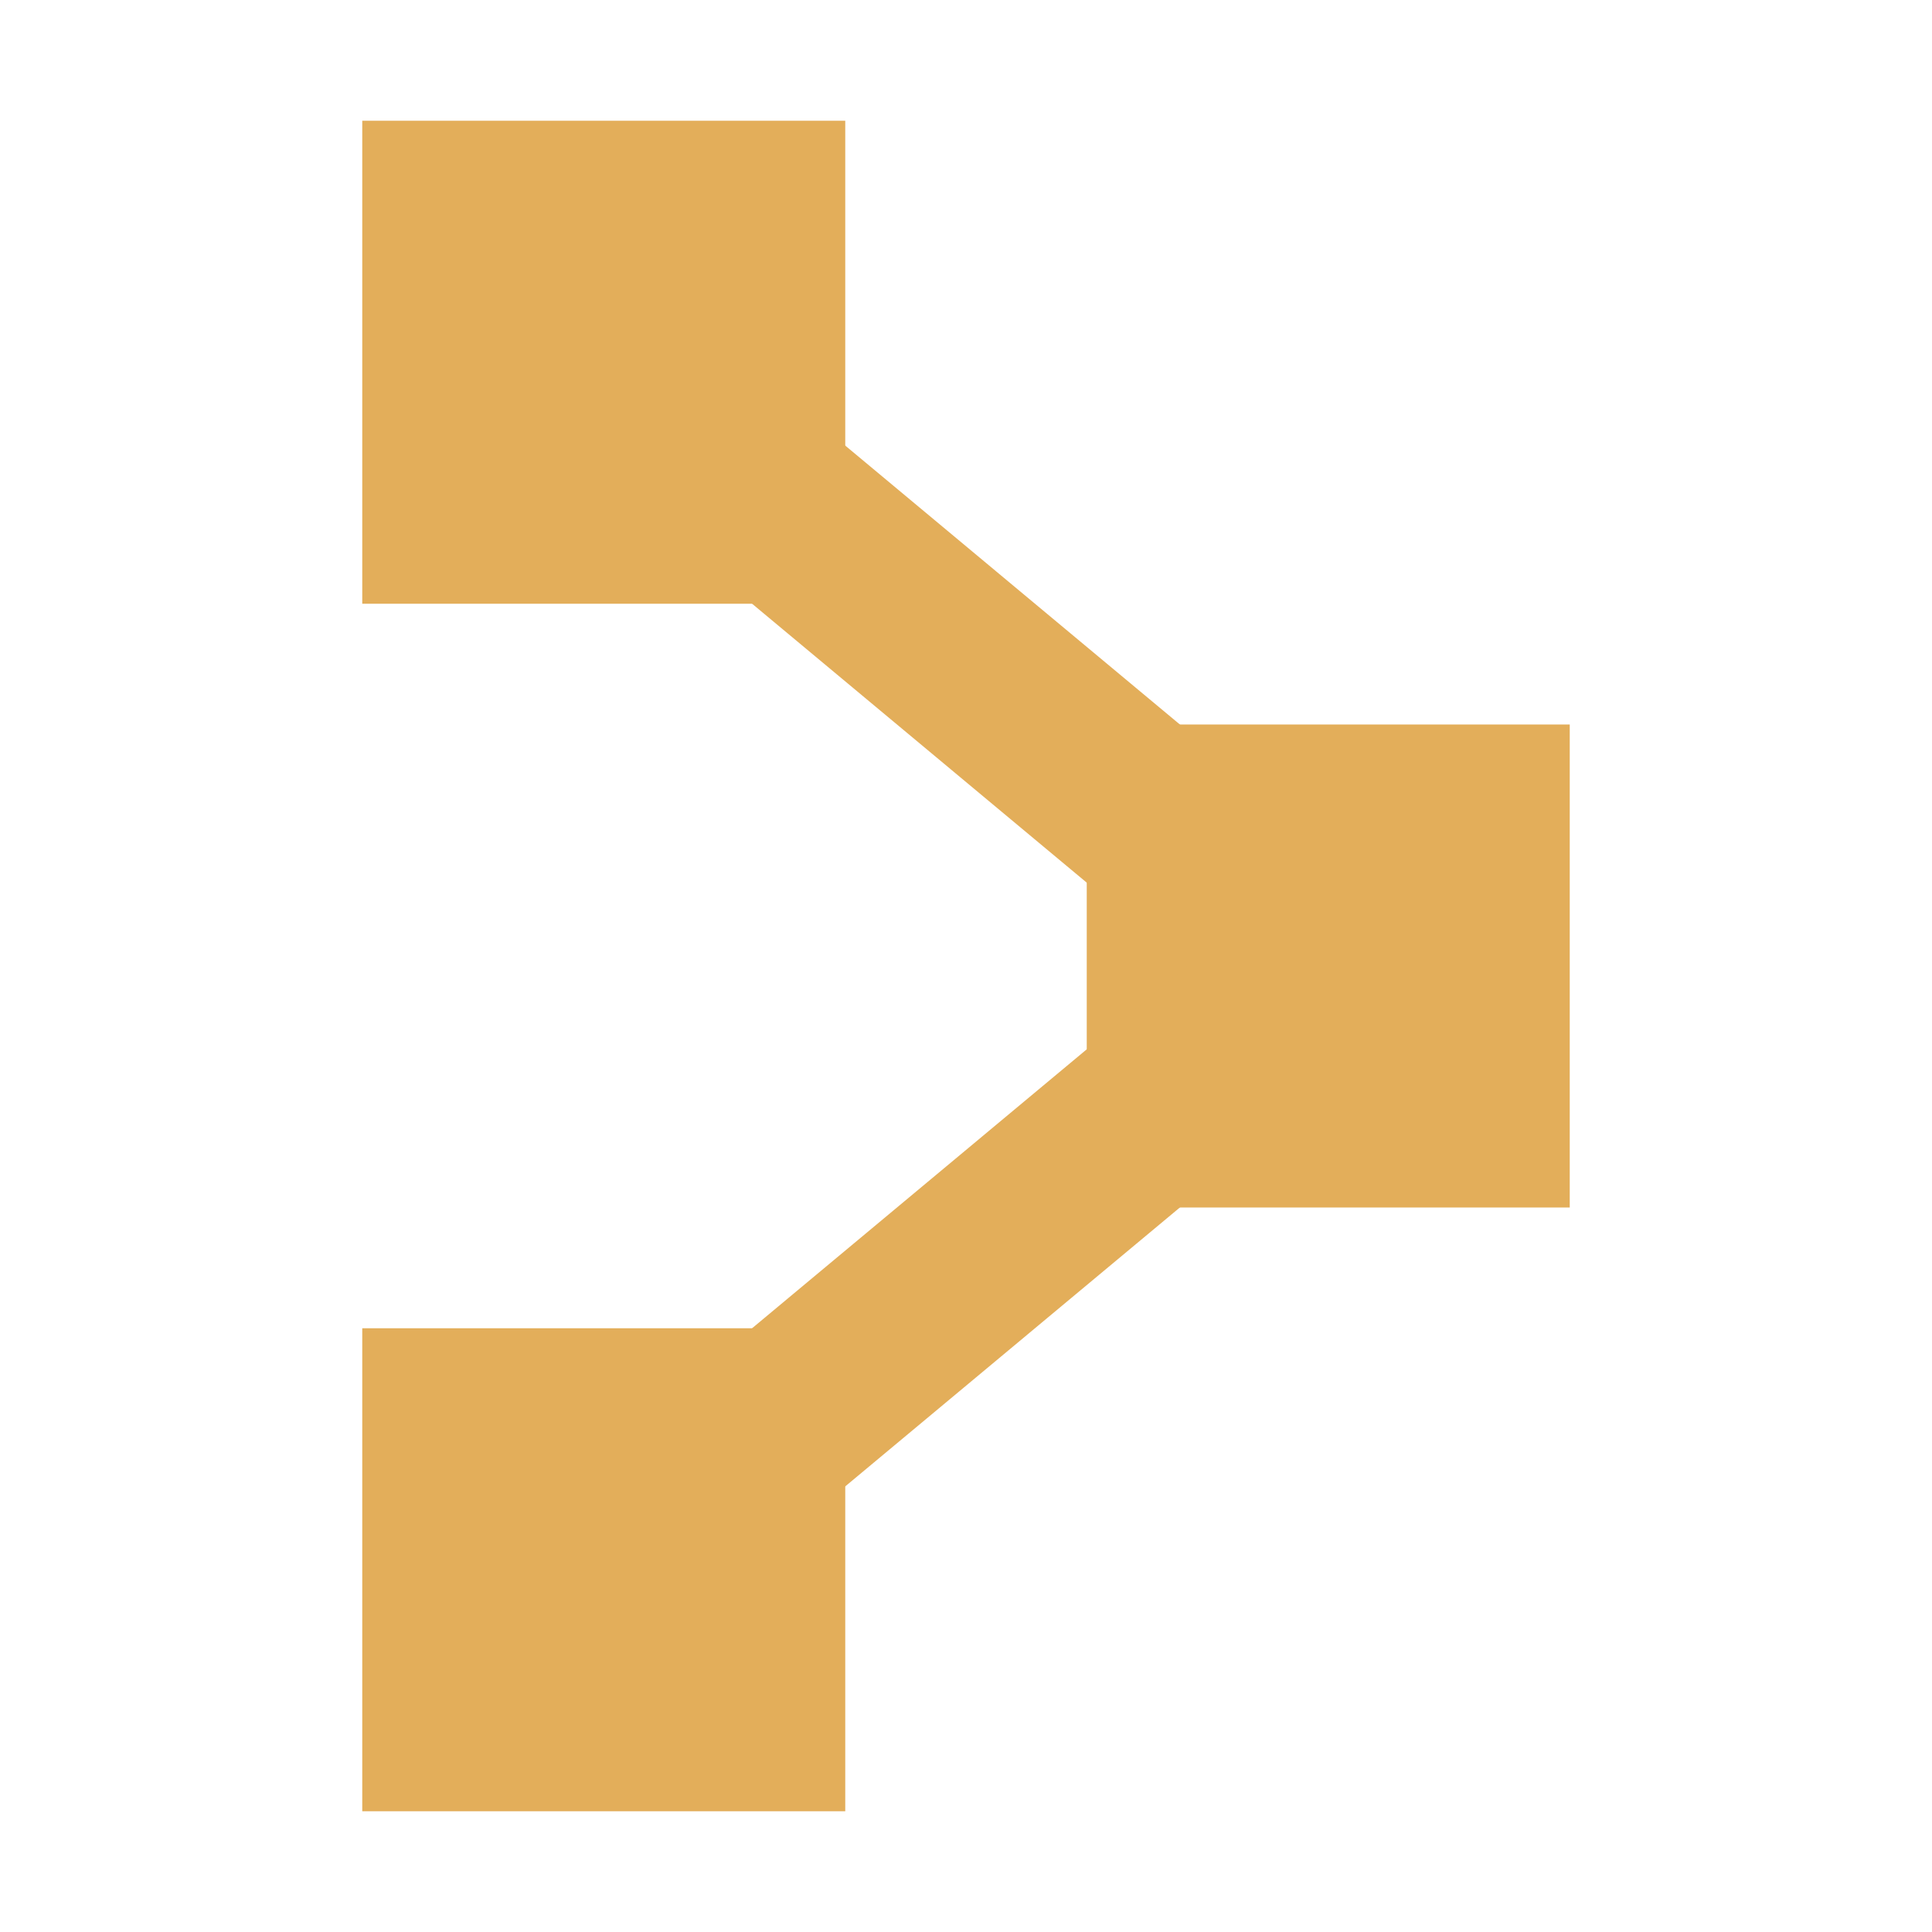 <svg xmlns="http://www.w3.org/2000/svg" viewBox="0 0 32 32">
  <rect x="6" y="2" width="8" height="8" style="fill: #e3ae5a" />
  <rect x="18" y="12" width="8" height="8" style="fill: #e3ae5a" />
  <rect x="6" y="22" width="8" height="8" style="fill: #e3ae5a" />
  <rect x="14.5" y="1.69" width="3" height="18.62"
    transform="translate(-2.694 16.248) rotate(-50.19)" style="fill: #e3ae5a" />
  <rect x="6.69" y="19.5" width="18.62" height="3"
    transform="translate(-9.736 15.112) rotate(-39.81)" style="fill: #e3ae5a" />
</svg>
